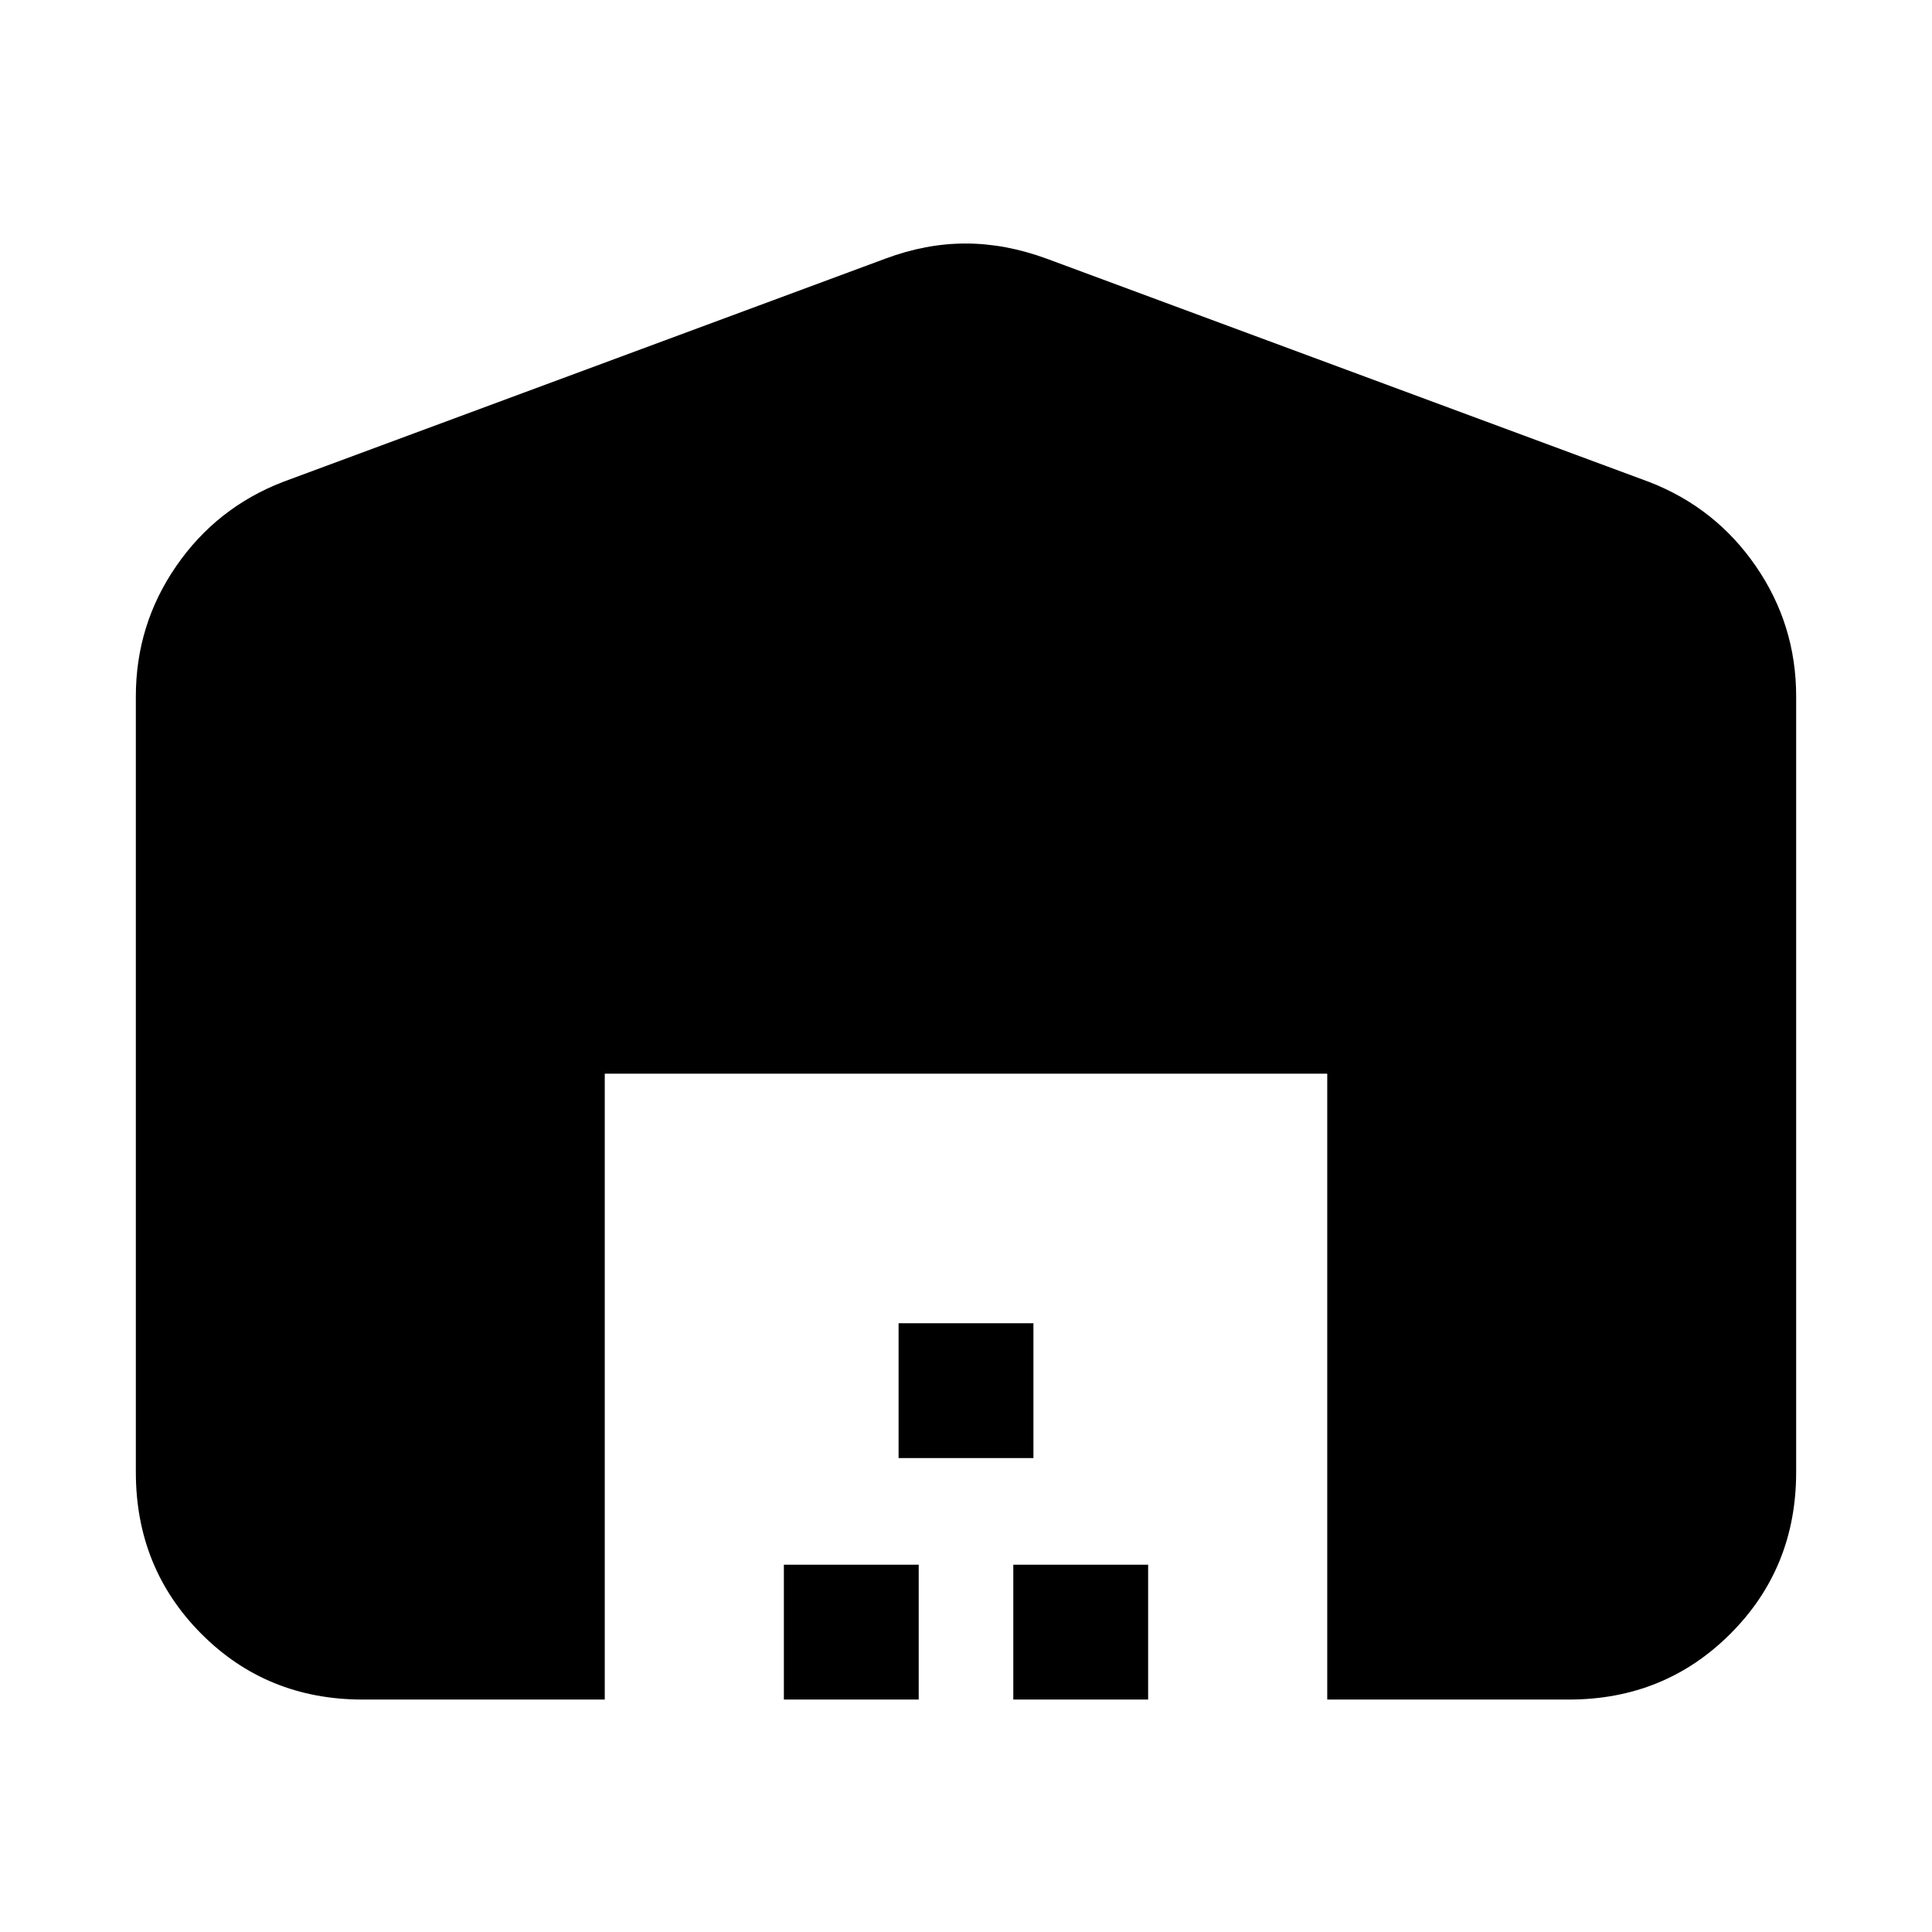 <svg xmlns="http://www.w3.org/2000/svg" height="20" viewBox="0 -960 960 960" width="20"><path d="M67.5-228.5V-614q0-35.56 20.02-64.64t52.98-41.86l299.5-111q20.07-7.5 39.78-7.5 19.72 0 40.22 7.5l299.5 111q32.96 12.78 52.98 41.86Q892.5-649.56 892.5-614v385.5q0 47.64-32.68 80.32-32.68 32.68-80.32 32.68h-120v-311h-359v311H180.25q-47.69 0-80.22-32.68T67.5-228.5Zm322 113v-67h67v67h-67Zm57-120v-67h67v67h-67Zm57 120v-67h67v67h-67Z"/></svg>